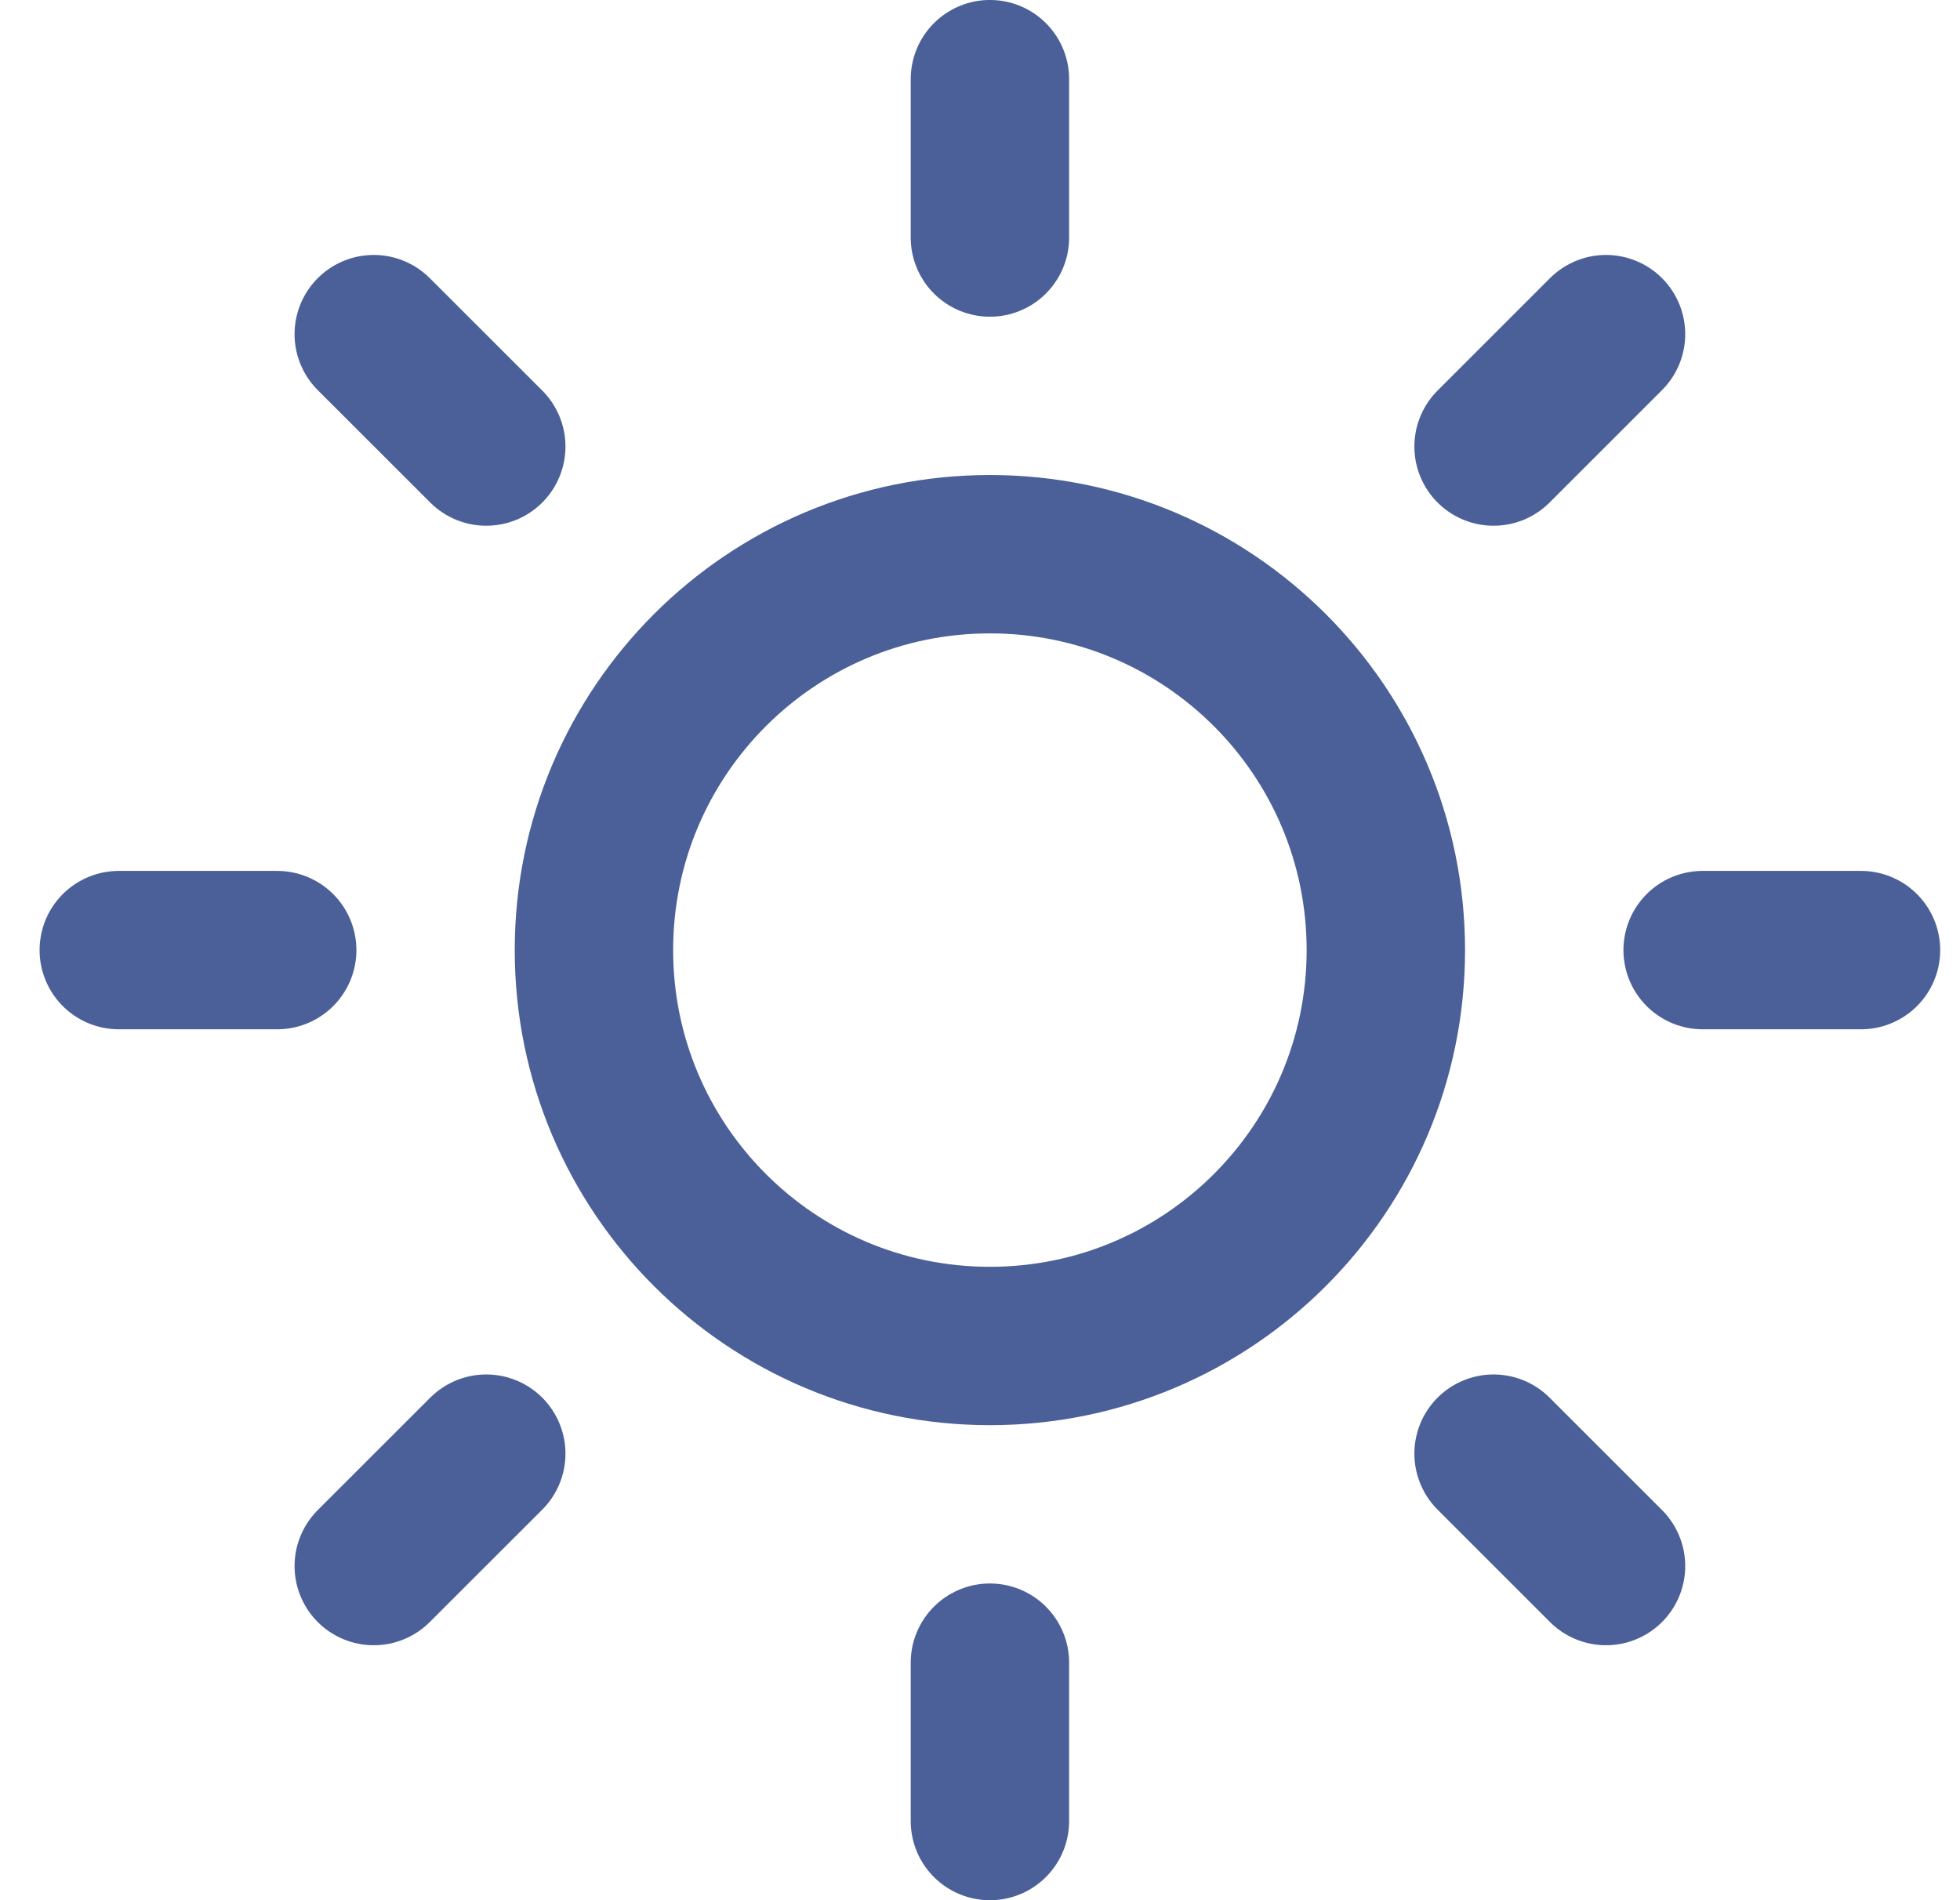 <svg width="33" height="32" viewBox="0 0 33 32" fill="none" xmlns="http://www.w3.org/2000/svg">
<path d="M16.667 28V30.667M25.147 24.48L27.04 26.373M6.293 26.373L8.187 24.48M28.667 16H31.333M2 16H4.667M25.147 7.52L27.04 5.627M6.293 5.627L8.187 7.52M16.667 1.333V4M23.333 16C23.333 19.682 20.349 22.667 16.667 22.667C12.985 22.667 10 19.682 10 16C10 12.318 12.985 9.333 16.667 9.333C20.349 9.333 23.333 12.318 23.333 16Z" stroke="#4B6098" stroke-width="2.667" stroke-linecap="round" stroke-linejoin="round"/>
</svg>

